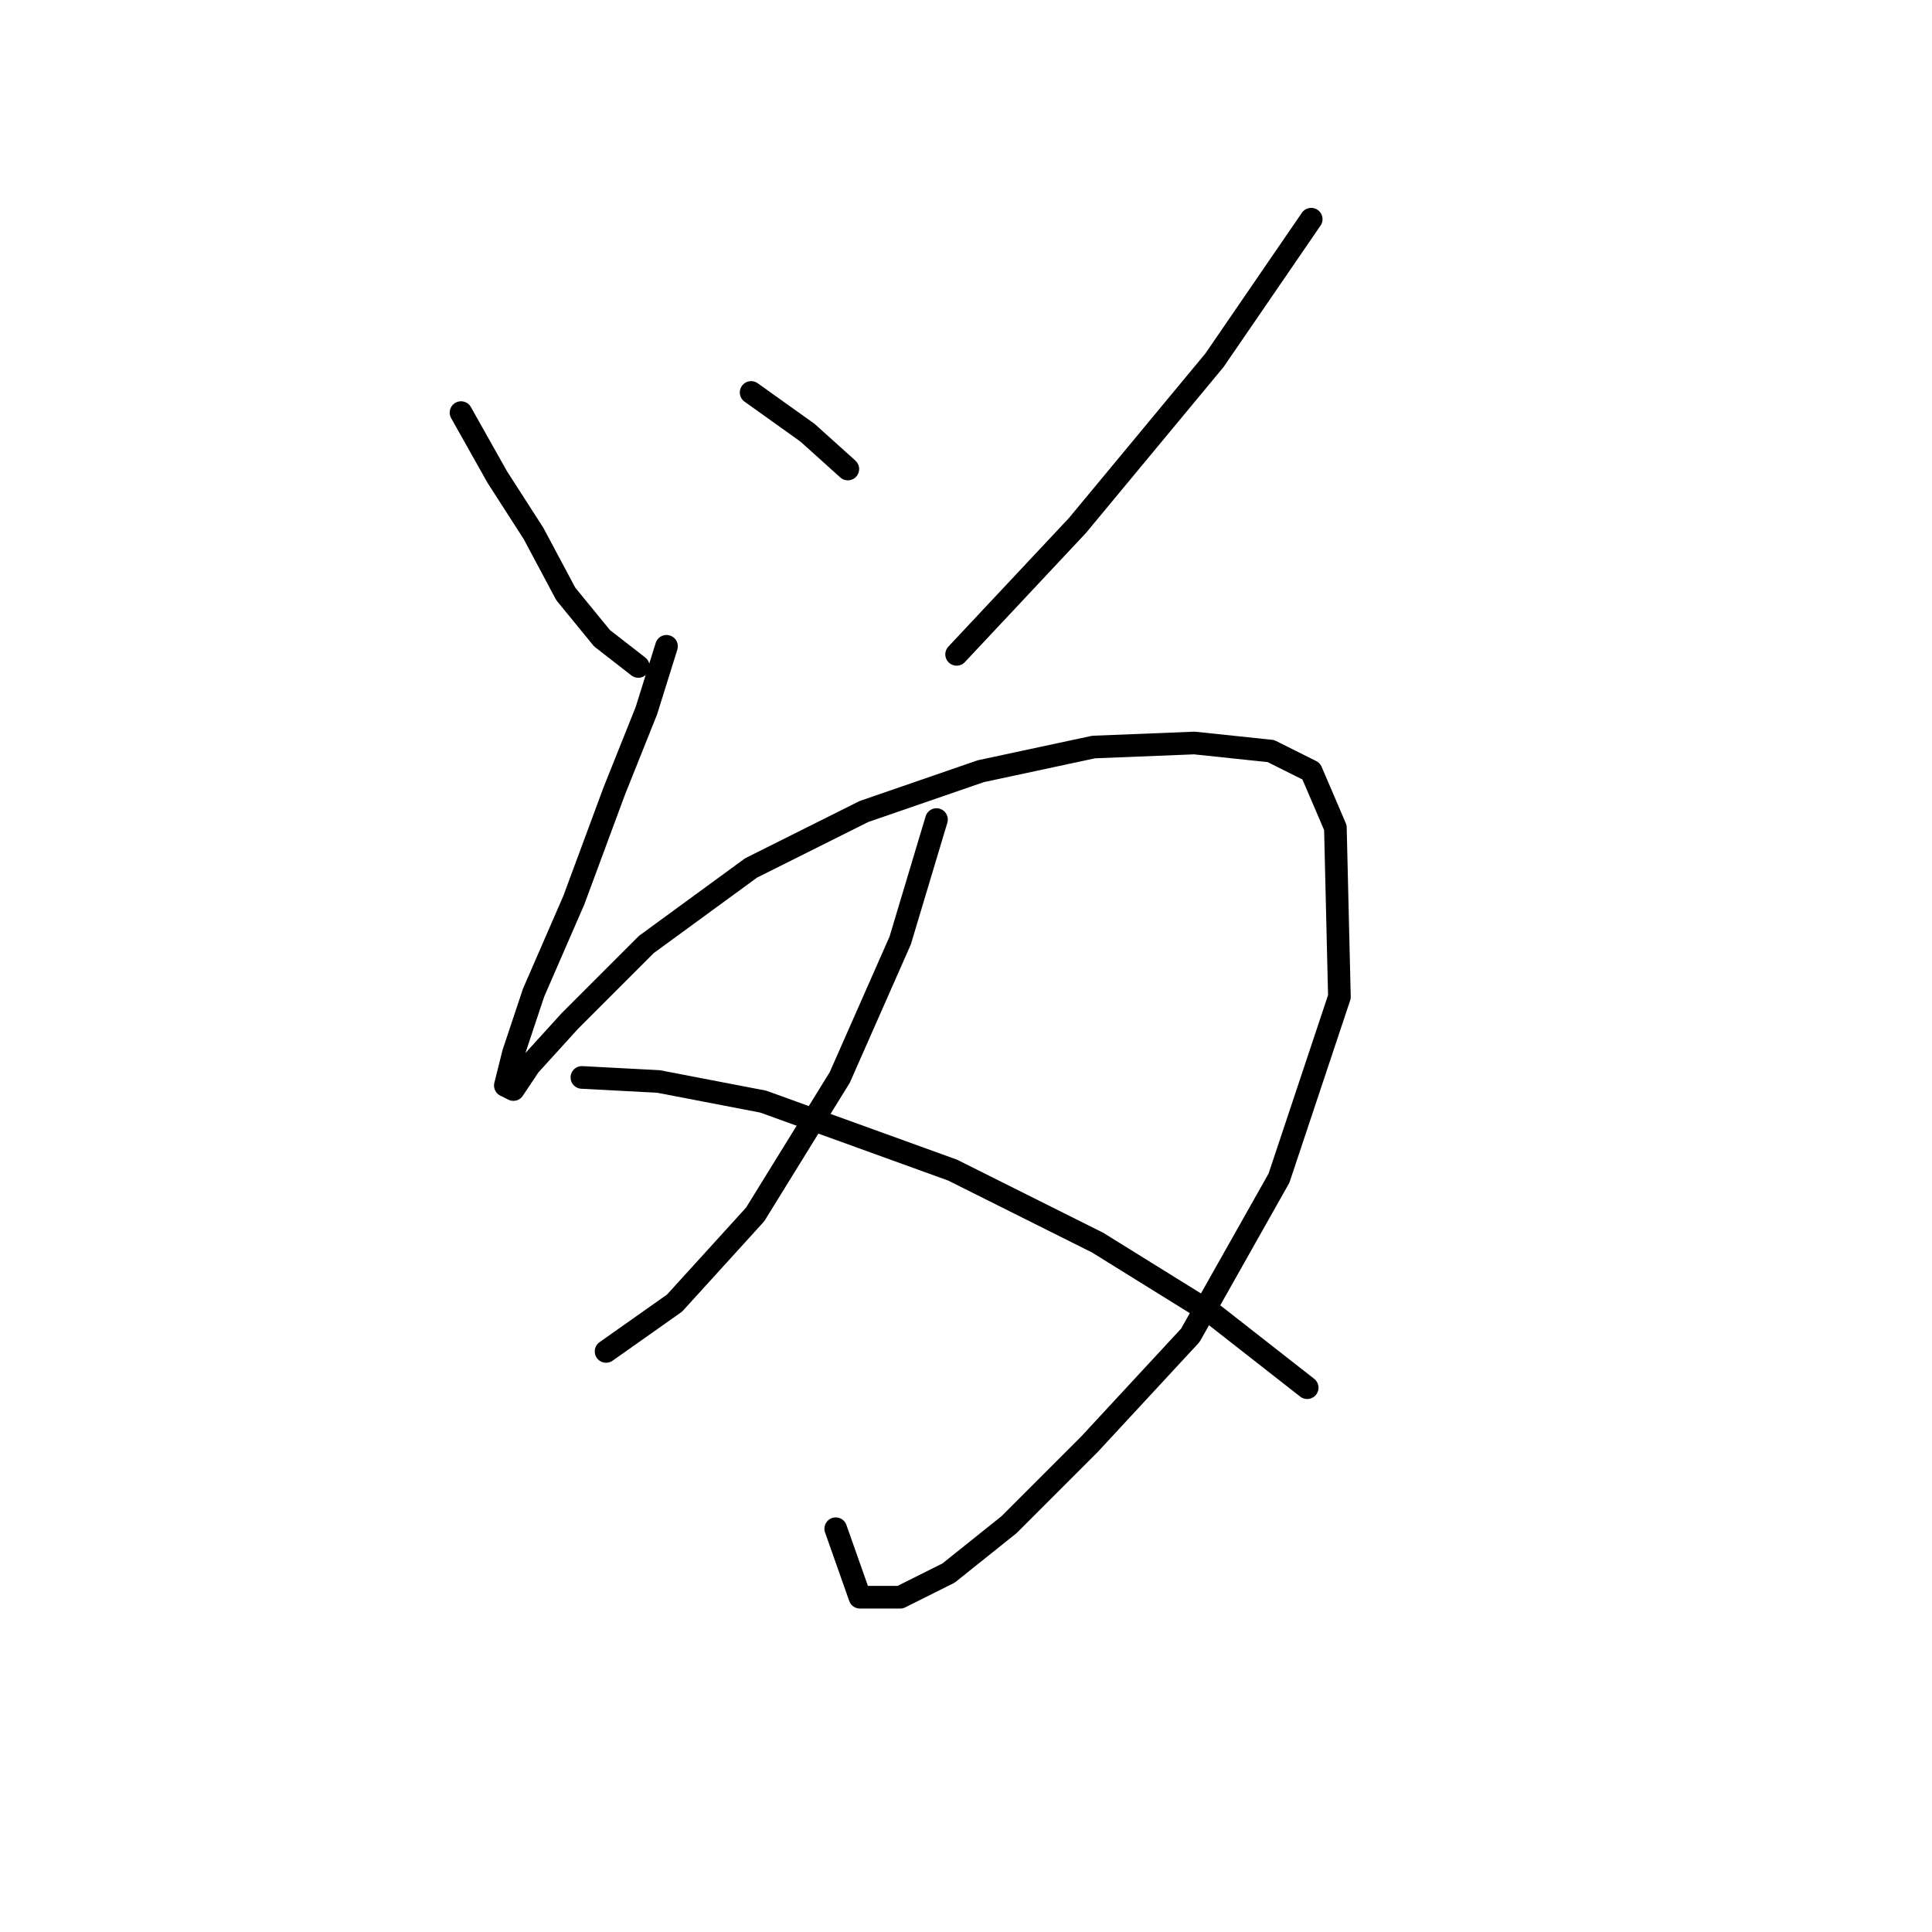<?xml version="1.0" standalone="no"?>
    <svg width="256" height="256" xmlns="http://www.w3.org/2000/svg" version="1.1">
    <polyline stroke="black" stroke-width="3" stroke-linecap="round" fill="transparent" stroke-linejoin="round" points="61.087 54.672 65.892 63.214 70.697 70.689 74.968 78.698 79.773 84.571 84.579 88.308 84.579 88.308 " />
        <polyline stroke="black" stroke-width="3" stroke-linecap="round" fill="transparent" stroke-linejoin="round" points="99.528 52.002 107.003 57.341 112.342 62.146 112.342 62.146 " />
        <polyline stroke="black" stroke-width="3" stroke-linecap="round" fill="transparent" stroke-linejoin="round" points="173.741 29.044 160.927 47.731 142.775 69.621 126.757 86.706 126.757 86.706 " />
        <polyline stroke="black" stroke-width="3" stroke-linecap="round" fill="transparent" stroke-linejoin="round" points="88.316 85.638 85.646 94.181 81.375 104.859 76.036 119.275 70.697 131.554 68.027 139.563 66.96 143.834 68.027 144.368 70.163 141.165 75.502 135.292 85.646 125.147 99.528 115.003 114.477 107.529 129.961 102.189 144.91 98.986 158.258 98.452 168.402 99.52 173.741 102.189 176.945 109.664 177.479 132.088 169.47 156.114 157.724 176.937 144.376 191.352 133.698 202.03 125.689 208.437 119.283 211.641 113.943 211.641 110.74 202.564 110.74 202.564 " />
        <polyline stroke="black" stroke-width="3" stroke-linecap="round" fill="transparent" stroke-linejoin="round" points="124.088 108.596 119.283 124.614 111.274 142.766 100.062 160.919 89.384 172.665 80.307 179.072 80.307 179.072 " />
        <polyline stroke="black" stroke-width="3" stroke-linecap="round" fill="transparent" stroke-linejoin="round" points="77.104 142.766 87.248 143.3 101.13 145.97 126.223 155.046 145.444 164.657 160.927 174.267 173.207 183.877 173.207 183.877 " />
        </svg>